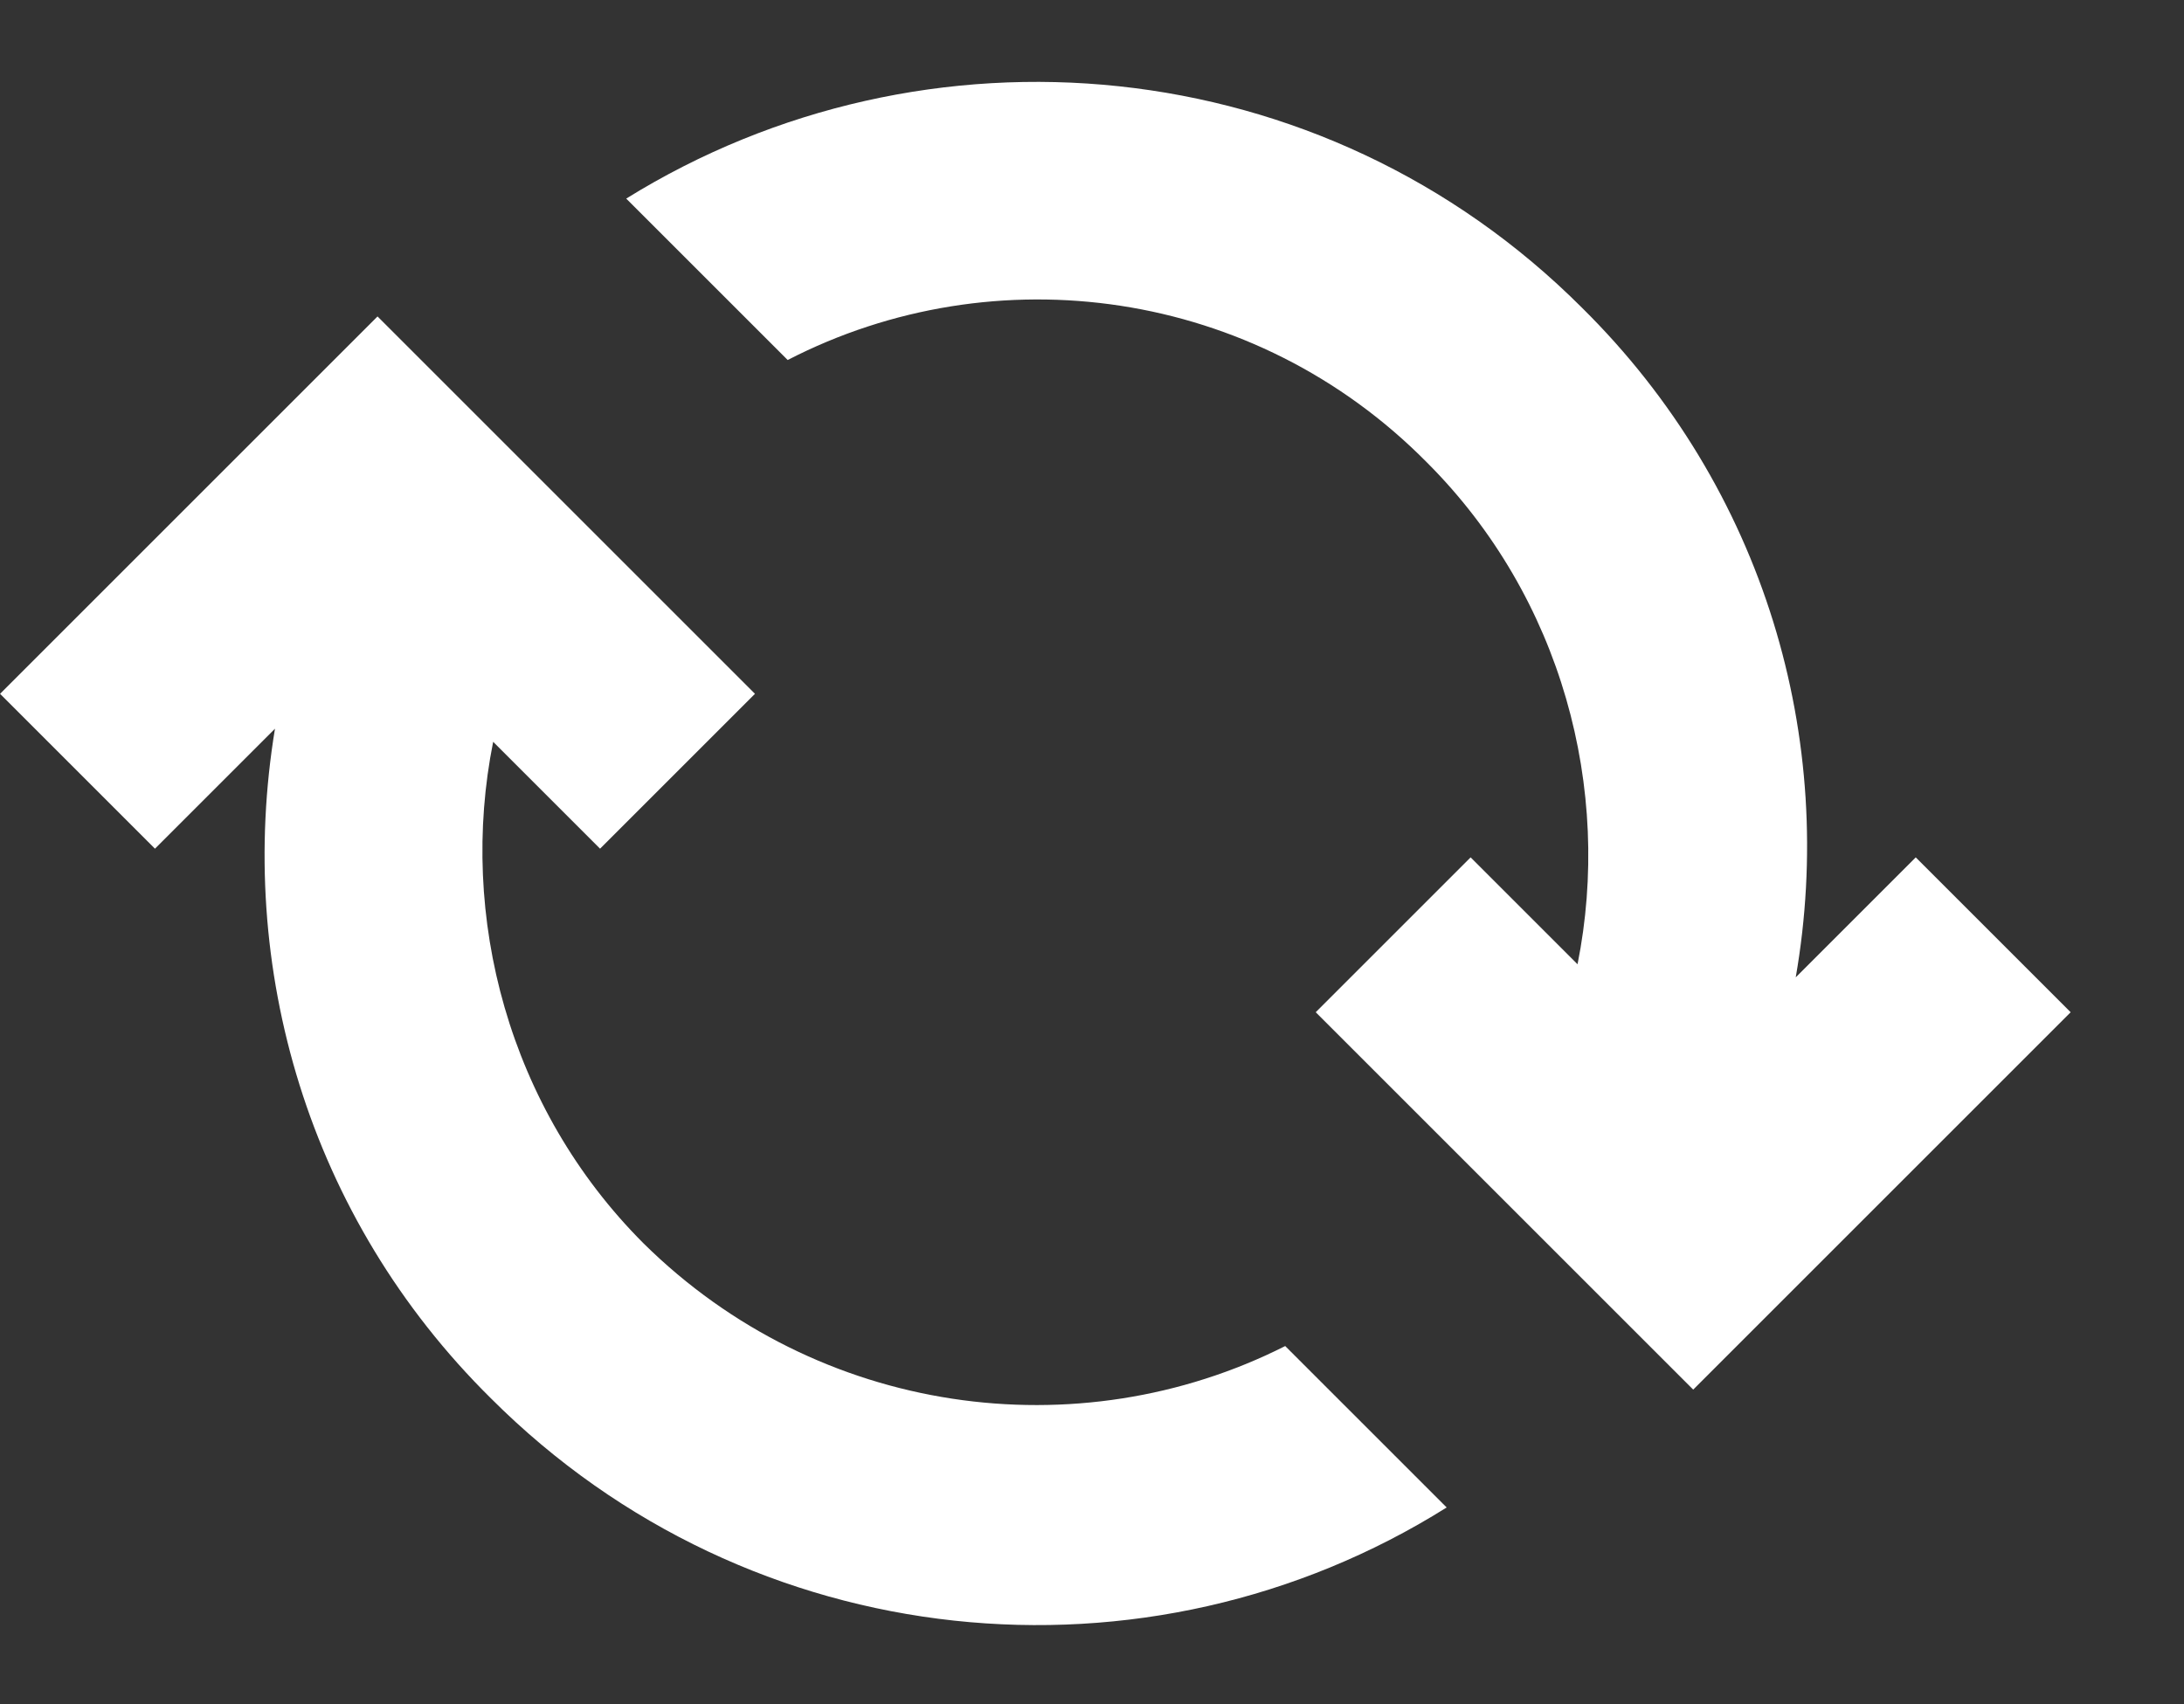 <!-- Generated by IcoMoon.io -->
<svg version="1.1" xmlns="http://www.w3.org/2000/svg" width="41" height="32" viewBox="0 0 41 32">
<rect x="0" y="0" width="41" height="32" fill="#333333" stroke="none"/>
<title>line-icon</title>
<path fill="#fff" d="M26.789 8.685c2.54 2.54 3.482 6.144 2.826 9.421l-2.007-2.007-2.908 2.908 7.086 7.086 7.086-7.086-2.908-2.908-2.253 2.253c0.778-4.465-0.573-9.175-4.014-12.575-4.875-4.874-12.329-5.53-17.941-2.048l3.031 3.031c3.891-2.007 8.766-1.352 12.002 1.925z"></path>
<path fill="#fff" d="M27.158 28.306l-3.031-3.031c-3.891 1.966-8.766 1.311-12.043-1.925-2.54-2.54-3.482-6.144-2.826-9.421l2.007 2.007 2.908-2.908-7.086-7.086-7.086 7.086 2.908 2.908 2.253-2.253c-0.737 4.465 0.614 9.175 4.055 12.575 4.874 4.874 12.33 5.571 17.941 2.048z"></path>
</svg>
